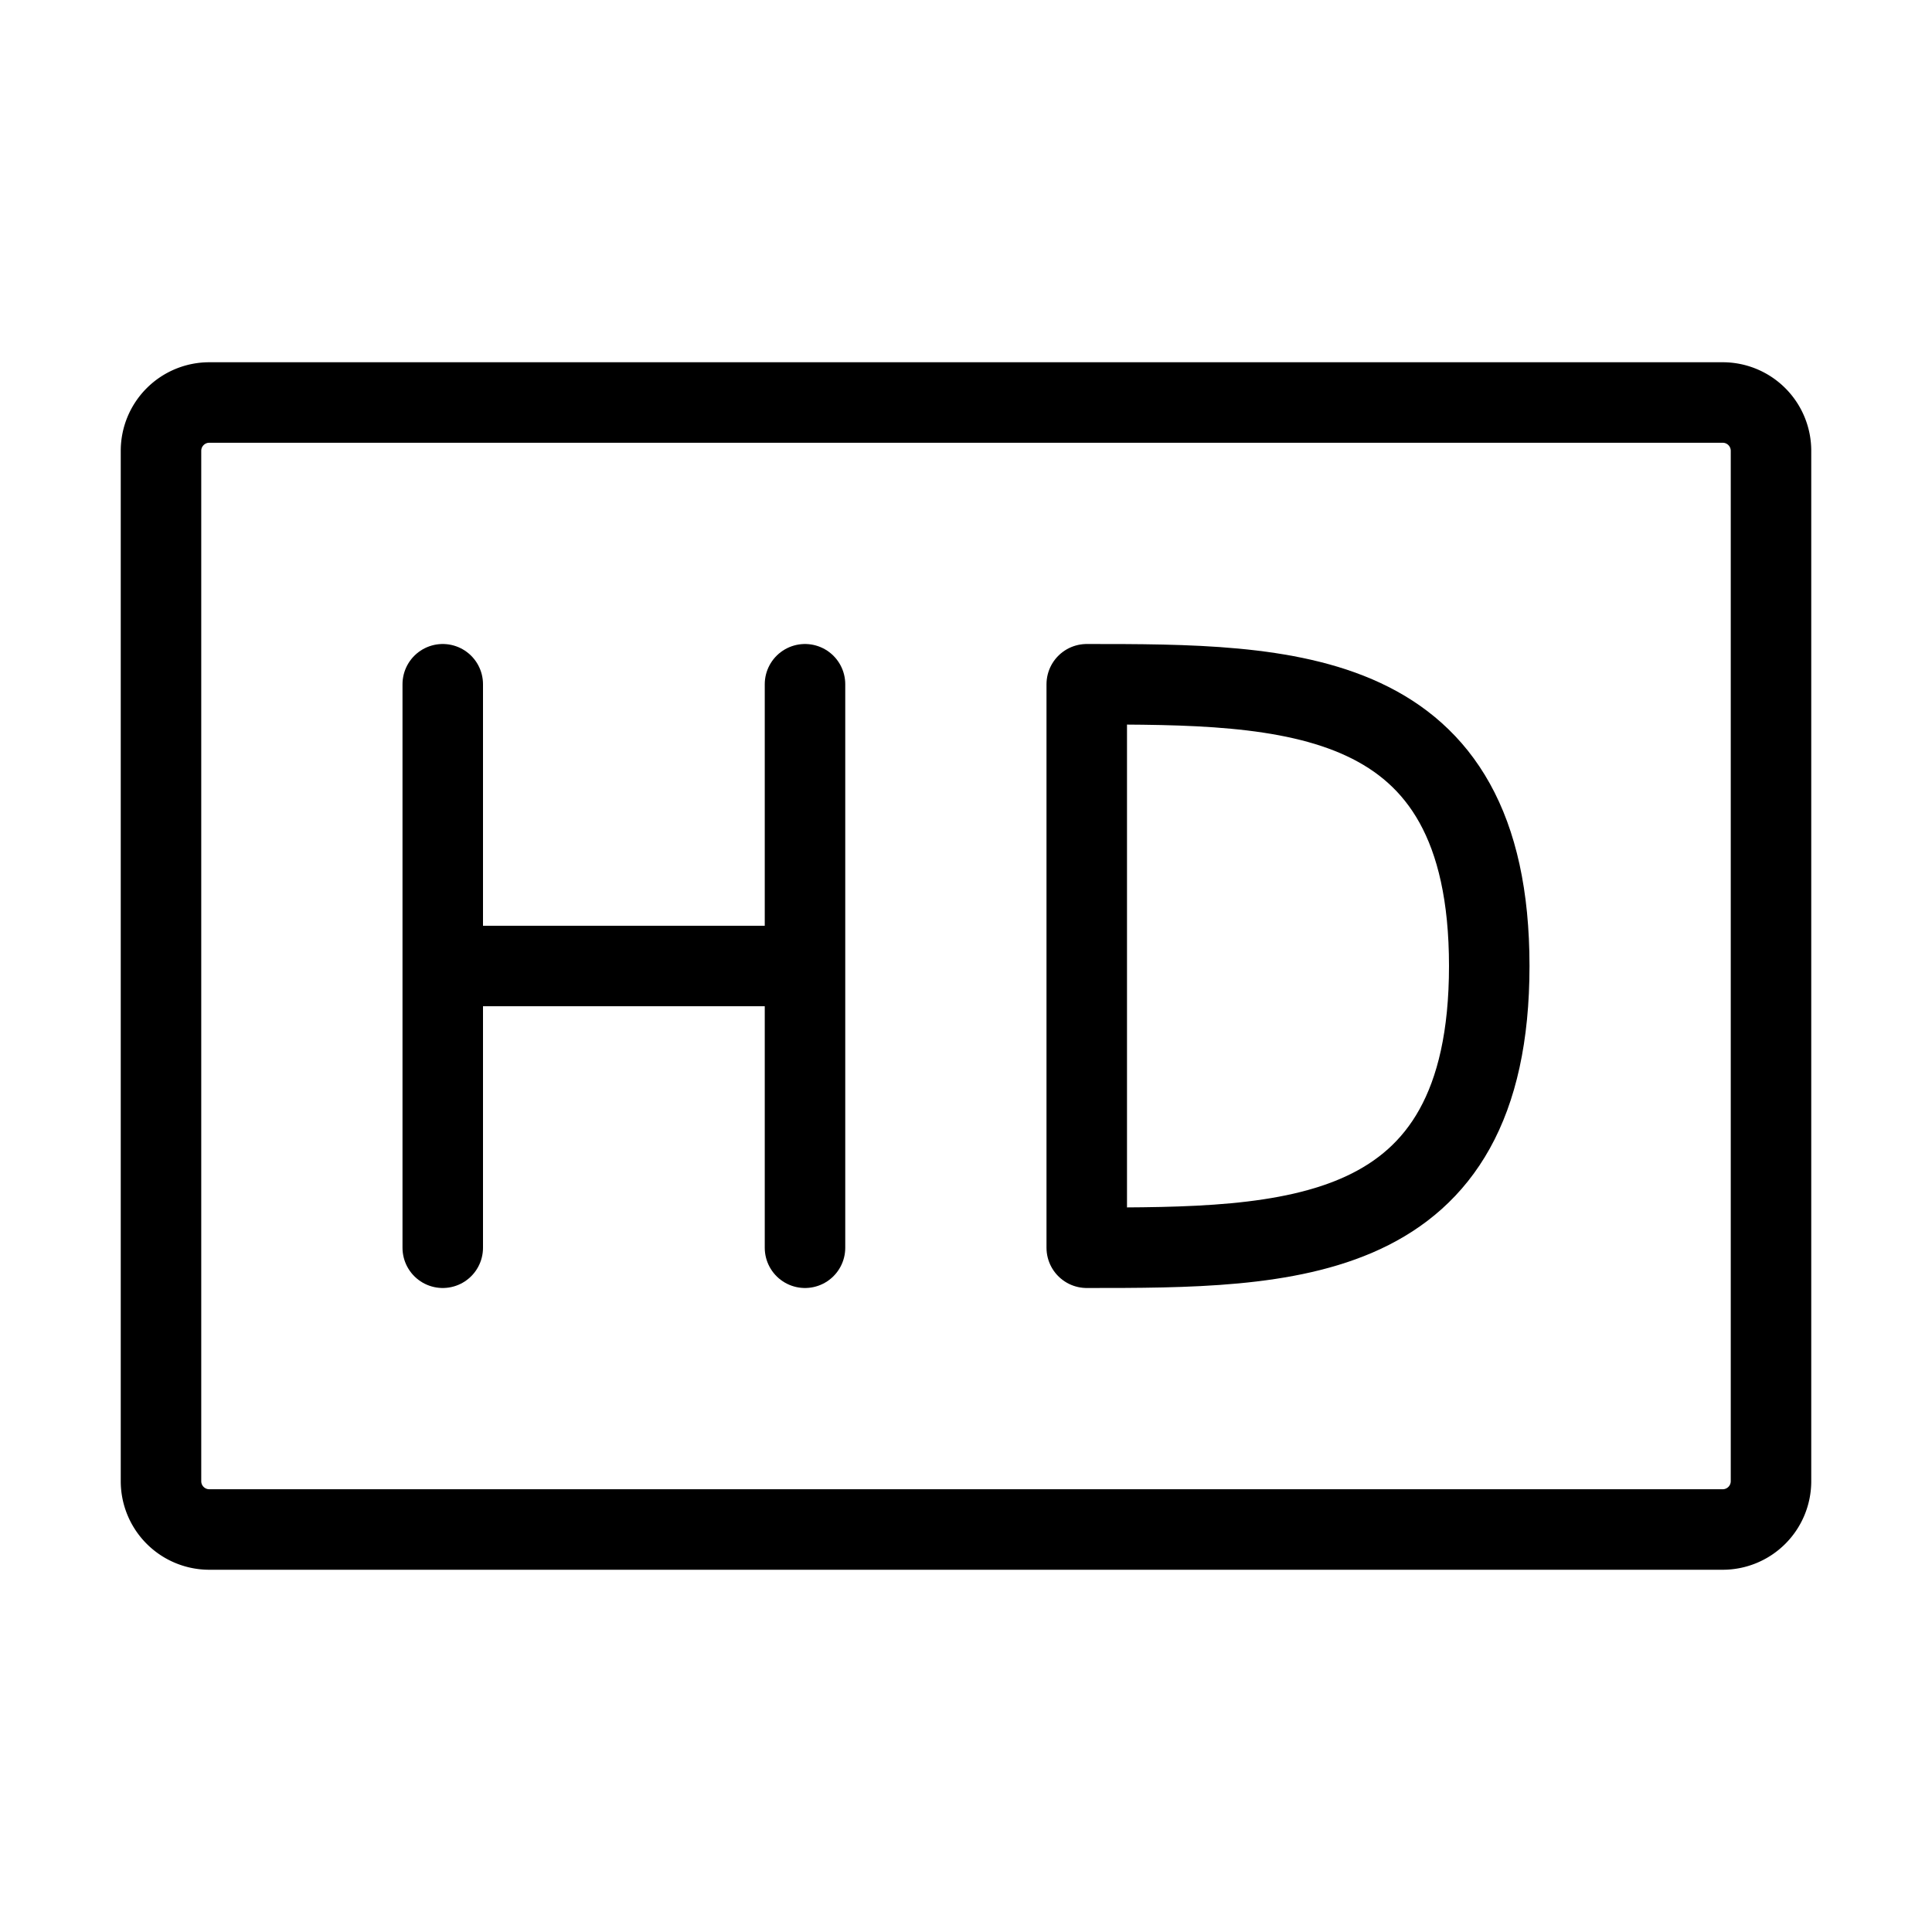 <svg width="32" height="32" fill="none" stroke="currentColor" stroke-linecap="round" stroke-linejoin="round" stroke-width="1" viewBox="0 0 24 24" xmlns="http://www.w3.org/2000/svg">
   <path d="M10 12v3.5m-4.5-7V12 8.5Zm0 7V12v3.5Zm0-3.5H10 5.5Zm4.5 0V8.5 12Z"></path>
   <path d="M13.5 12V8.5c2.5 0 5 0 5 3.5s-2.5 3.5-5 3.5V12Z"></path>
   <path d="M2 18.4V5.6a.6.6 0 0 1 .6-.6h18.8a.6.6 0 0 1 .6.6v12.8a.6.6 0 0 1-.6.6H2.6a.6.6 0 0 1-.6-.6Z"></path>
</svg>
